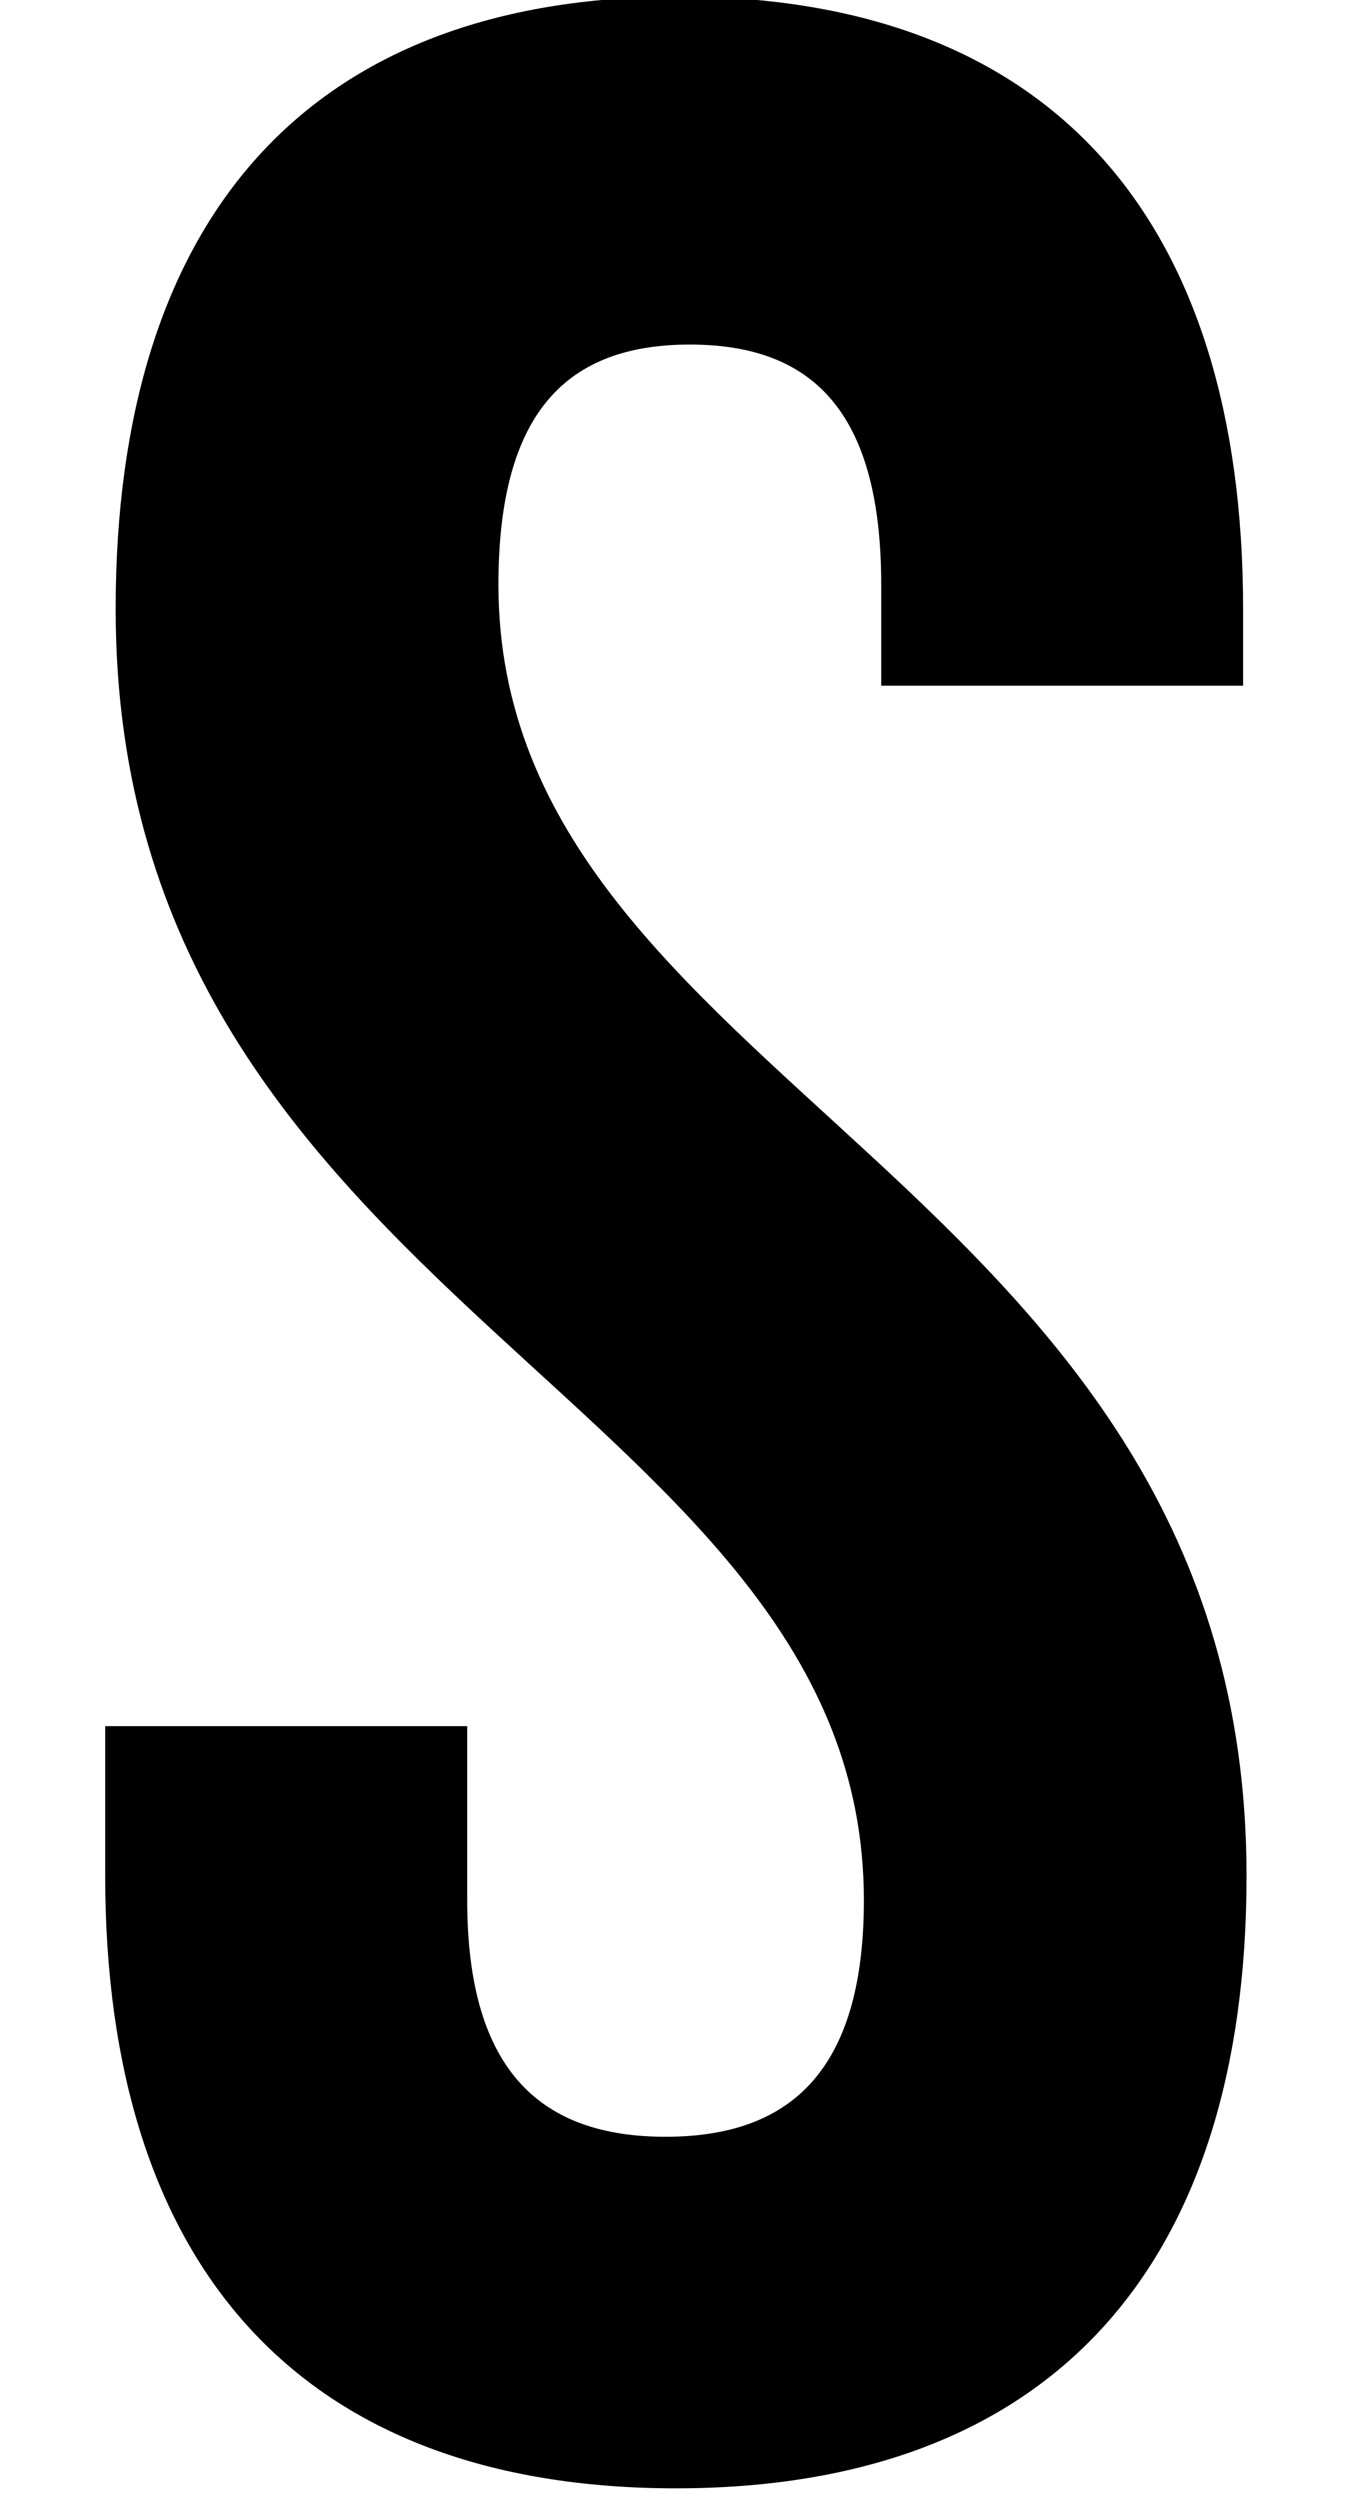 <?xml version="1.0" encoding="UTF-8"?><svg id="_레이어_1" xmlns="http://www.w3.org/2000/svg" viewBox="0 0 118.07 217.56"><path d="M10.07,53.03c0,60.6,65.15,68.78,65.15,112.41,0,15.15-6.67,20.6-17.27,20.6s-17.27-5.45-17.27-20.6v-15.15H9.16v13.03c0,33.94,16.97,53.33,49.69,53.33s49.69-19.39,49.69-53.33c0-60.6-65.14-68.78-65.14-112.41,0-15.15,6.06-20.91,16.67-20.91s16.66,5.76,16.66,20.91v8.79h31.51v-6.67C108.24,19.09,91.57-.3,59.15-.3S10.07,19.09,10.07,53.03Z"/></svg>